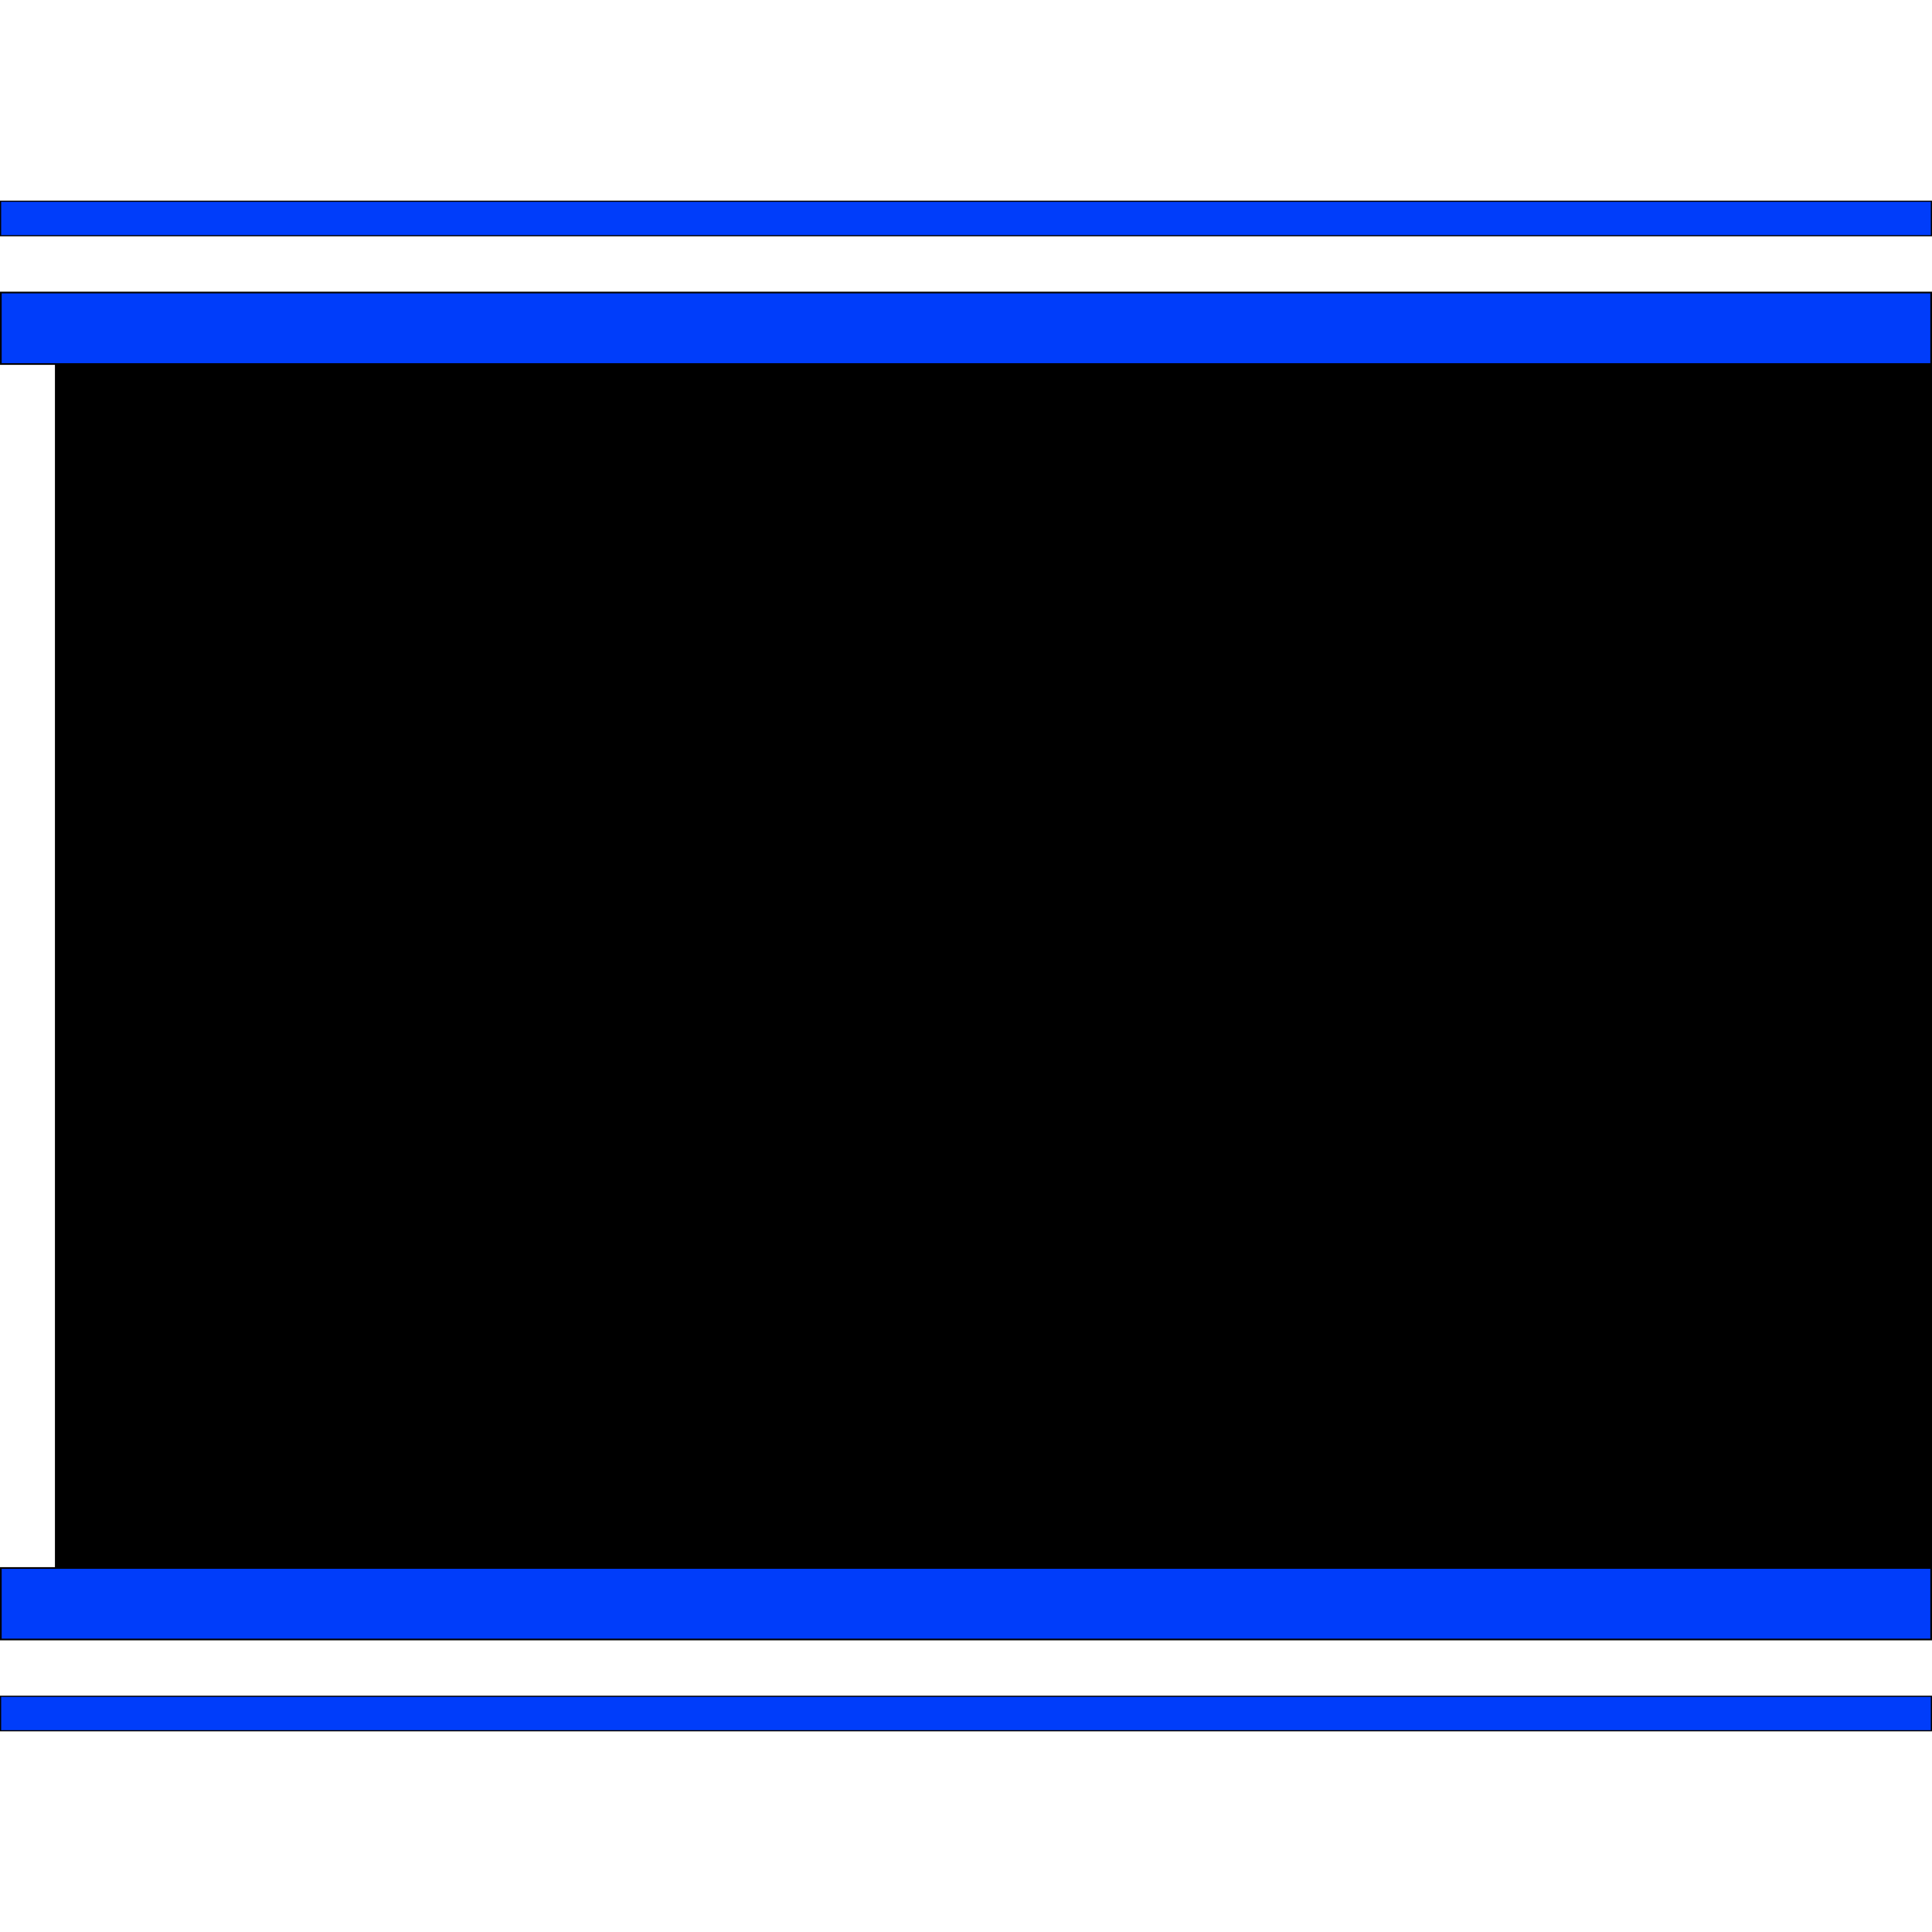 <?xml version="1.0" encoding="UTF-8" standalone="no"?>
<!-- Created with Inkscape (http://www.inkscape.org/) -->

<svg
   xmlns:osb="http://www.openswatchbook.org/uri/2009/osb"
   xmlns:dc="http://purl.org/dc/elements/1.1/"
   xmlns:cc="http://creativecommons.org/ns#"
   xmlns:rdf="http://www.w3.org/1999/02/22-rdf-syntax-ns#"
   xmlns:svg="http://www.w3.org/2000/svg"
   xmlns="http://www.w3.org/2000/svg"
   xmlns:sodipodi="http://sodipodi.sourceforge.net/DTD/sodipodi-0.dtd"
   xmlns:inkscape="http://www.inkscape.org/namespaces/inkscape"
   width="306.419mm"
   height="306.419mm"
   viewBox="0 0 306.419 306.419"
   version="1.1"
   id="svg8"
   inkscape:version="0.92.2 5c3e80d, 2017-08-06"
   sodipodi:docname="LogoTest.svg"
   inkscape:export-filename="/Users/jcprime/webstuff/assets/images/LogoTest.png"
   inkscape:export-xdpi="599.97894"
   inkscape:export-ydpi="599.97894">
  <defs
     id="defs2">
    <linearGradient
       id="linearGradient843"
       osb:paint="solid">
      <stop
         style="stop-color:#730000;stop-opacity:1;"
         offset="0"
         id="stop841" />
    </linearGradient>
  </defs>
  <sodipodi:namedview
     id="base"
     pagecolor="#ffffff"
     bordercolor="#666666"
     borderopacity="1.0"
     inkscape:pageopacity="0.0"
     inkscape:pageshadow="2"
     inkscape:zoom="0.34236504"
     inkscape:cx="579.06029"
     inkscape:cy="537.73996"
     inkscape:document-units="mm"
     inkscape:current-layer="layer1"
     showgrid="false"
     inkscape:window-width="1280"
     inkscape:window-height="691"
     inkscape:window-x="0"
     inkscape:window-y="1"
     inkscape:window-maximized="1"
     fit-margin-top="0"
     fit-margin-left="0"
     fit-margin-right="0"
     fit-margin-bottom="0" />
  <g
     inkscape:label="Layer 1"
     inkscape:groupmode="layer"
     id="layer1"
     transform="translate(-16.446,102.485)">
    <flowRoot
       transform="matrix(0.265,0,0,0.265,9.26,-88.926)"
       style="font-style:normal;font-variant:normal;font-weight:normal;font-stretch:normal;font-size:40px;line-height:1.25;font-family:Georgia;-inkscape-font-specification:Georgia;letter-spacing:0px;word-spacing:0px;display:inline;opacity:1;fill:#000000;fill-opacity:1;stroke:none"
       id="flowRoot4625"
       xml:space="preserve"><flowRegion
         style="font-style:normal;font-variant:normal;font-weight:normal;font-stretch:normal;font-family:Georgia;-inkscape-font-specification:Georgia;stroke:none"
         id="flowRegion4615"><rect
           style="font-style:normal;font-variant:normal;font-weight:normal;font-stretch:normal;font-family:Georgia;-inkscape-font-specification:Georgia;stroke:none"
           y="156.805"
           x="60"
           height="754.286"
           width="1185.714"
           id="rect4613" /></flowRegion><flowPara
         style="font-style:normal;font-variant:normal;font-weight:normal;font-stretch:normal;font-size:666.667px;font-family:Georgia;-inkscape-font-specification:Georgia;letter-spacing:-35px;fill:#003dfa;fill-opacity:1;stroke:none"
         id="flowPara4623">JCP</flowPara></flowRoot>    <rect
       style="opacity:1;fill:#003dfa;fill-opacity:1;stroke:#000000;stroke-width:0.264;stroke-opacity:1"
       id="rect4634"
       width="306.155"
       height="11.34"
       x="16.578"
       y="-56.091" />
    <rect
       y="-70.567"
       x="16.537"
       height="5.465"
       width="306.236"
       id="rect4636"
       style="opacity:1;fill:#003dfa;fill-opacity:1;stroke:#000000;stroke-width:0.183;stroke-opacity:1" />
    <rect
       style="opacity:1;fill:#003dfa;fill-opacity:1;stroke:#000000;stroke-width:0.264;stroke-opacity:1"
       id="rect4638"
       width="306.155"
       height="11.34"
       x="16.578"
       y="146.202" />
    <rect
       style="opacity:1;fill:#003dfa;fill-opacity:1;stroke:#000000;stroke-width:0.183;stroke-opacity:1"
       id="rect4642"
       width="306.236"
       height="5.465"
       x="16.537"
       y="166.55" />
  </g>
  <g
     inkscape:groupmode="layer"
     id="layer3"
     inkscape:label="Multicoloured"
     style="display:none;opacity:1"
     sodipodi:insensitive="true"
     transform="translate(0,-3.0761719e-6)">
    <flowRoot
       xml:space="preserve"
       id="flowRoot10"
       style="font-style:normal;font-variant:normal;font-weight:normal;font-stretch:normal;font-size:40px;line-height:1.25;font-family:Georgia;-inkscape-font-specification:Georgia;letter-spacing:0px;word-spacing:0px;opacity:0.4;fill:#000000;fill-opacity:1;stroke:none"
       transform="matrix(0.265,0,0,0.265,-16.446,13.558)"><flowRegion
         id="flowRegion12"
         style="font-style:normal;font-variant:normal;font-weight:normal;font-stretch:normal;font-family:Georgia;-inkscape-font-specification:Georgia;stroke:none"><rect
           id="rect14"
           width="1185.714"
           height="754.286"
           x="60"
           y="156.805"
           style="font-style:normal;font-variant:normal;font-weight:normal;font-stretch:normal;font-family:Georgia;-inkscape-font-specification:Georgia;stroke:none" /></flowRegion><flowPara
         id="flowPara16"
         style="font-style:normal;font-variant:normal;font-weight:normal;font-stretch:normal;font-size:666.667px;font-family:Georgia;-inkscape-font-specification:Georgia;stroke:none"><flowSpan
           style="fill:#5cb100;fill-opacity:1;stroke:none"
           id="flowSpan823">J</flowSpan><flowSpan
           style="fill:#003dfa;fill-opacity:1;stroke:none"
           id="flowSpan829">C</flowSpan><flowSpan
           style="fill:#f5bf00;fill-opacity:1;stroke:none"
           id="flowSpan839">P</flowSpan></flowPara></flowRoot>    <flowRoot
       xml:space="preserve"
       id="flowRoot4597"
       style="font-style:normal;font-variant:normal;font-weight:normal;font-stretch:normal;font-size:40px;line-height:1.25;font-family:Georgia;-inkscape-font-specification:Georgia;letter-spacing:0px;word-spacing:0px;opacity:0.4;fill:#000000;fill-opacity:1;stroke:none"
       transform="matrix(0.265,0,0,0.265,-16.446,18.321)"><flowRegion
         id="flowRegion4587"
         style="font-style:normal;font-variant:normal;font-weight:normal;font-stretch:normal;font-family:Georgia;-inkscape-font-specification:Georgia;stroke:none"><rect
           id="rect4585"
           width="1185.714"
           height="754.286"
           x="60"
           y="156.805"
           style="font-style:normal;font-variant:normal;font-weight:normal;font-stretch:normal;font-family:Georgia;-inkscape-font-specification:Georgia;stroke:none" /></flowRegion><flowPara
         id="flowPara4595"
         style="font-style:normal;font-variant:normal;font-weight:normal;font-stretch:normal;font-size:666.667px;font-family:Georgia;-inkscape-font-specification:Georgia;stroke:none"><flowSpan
           style="fill:#5cb100;fill-opacity:1;stroke:none"
           id="flowSpan4589">J</flowSpan><flowSpan
           style="fill:#003dfa;fill-opacity:1;stroke:none"
           id="flowSpan4591">C</flowSpan><flowSpan
           style="fill:#f5bf00;fill-opacity:1;stroke:none"
           id="flowSpan4593">P</flowSpan></flowPara></flowRoot>  </g>
  <g
     inkscape:groupmode="layer"
     id="layer2"
     inkscape:label="Bounding Box"
     sodipodi:insensitive="true"
     style="display:none"
     transform="translate(0,-3.0761719e-6)">
    <rect
       transform="translate(-16.446,102.485)"
       style="fill:none;fill-opacity:1;stroke:#000000;stroke-width:0.753;stroke-opacity:1"
       id="rect870"
       width="305.666"
       height="305.666"
       x="16.822"
       y="-102.108" />
  </g>
</svg>
